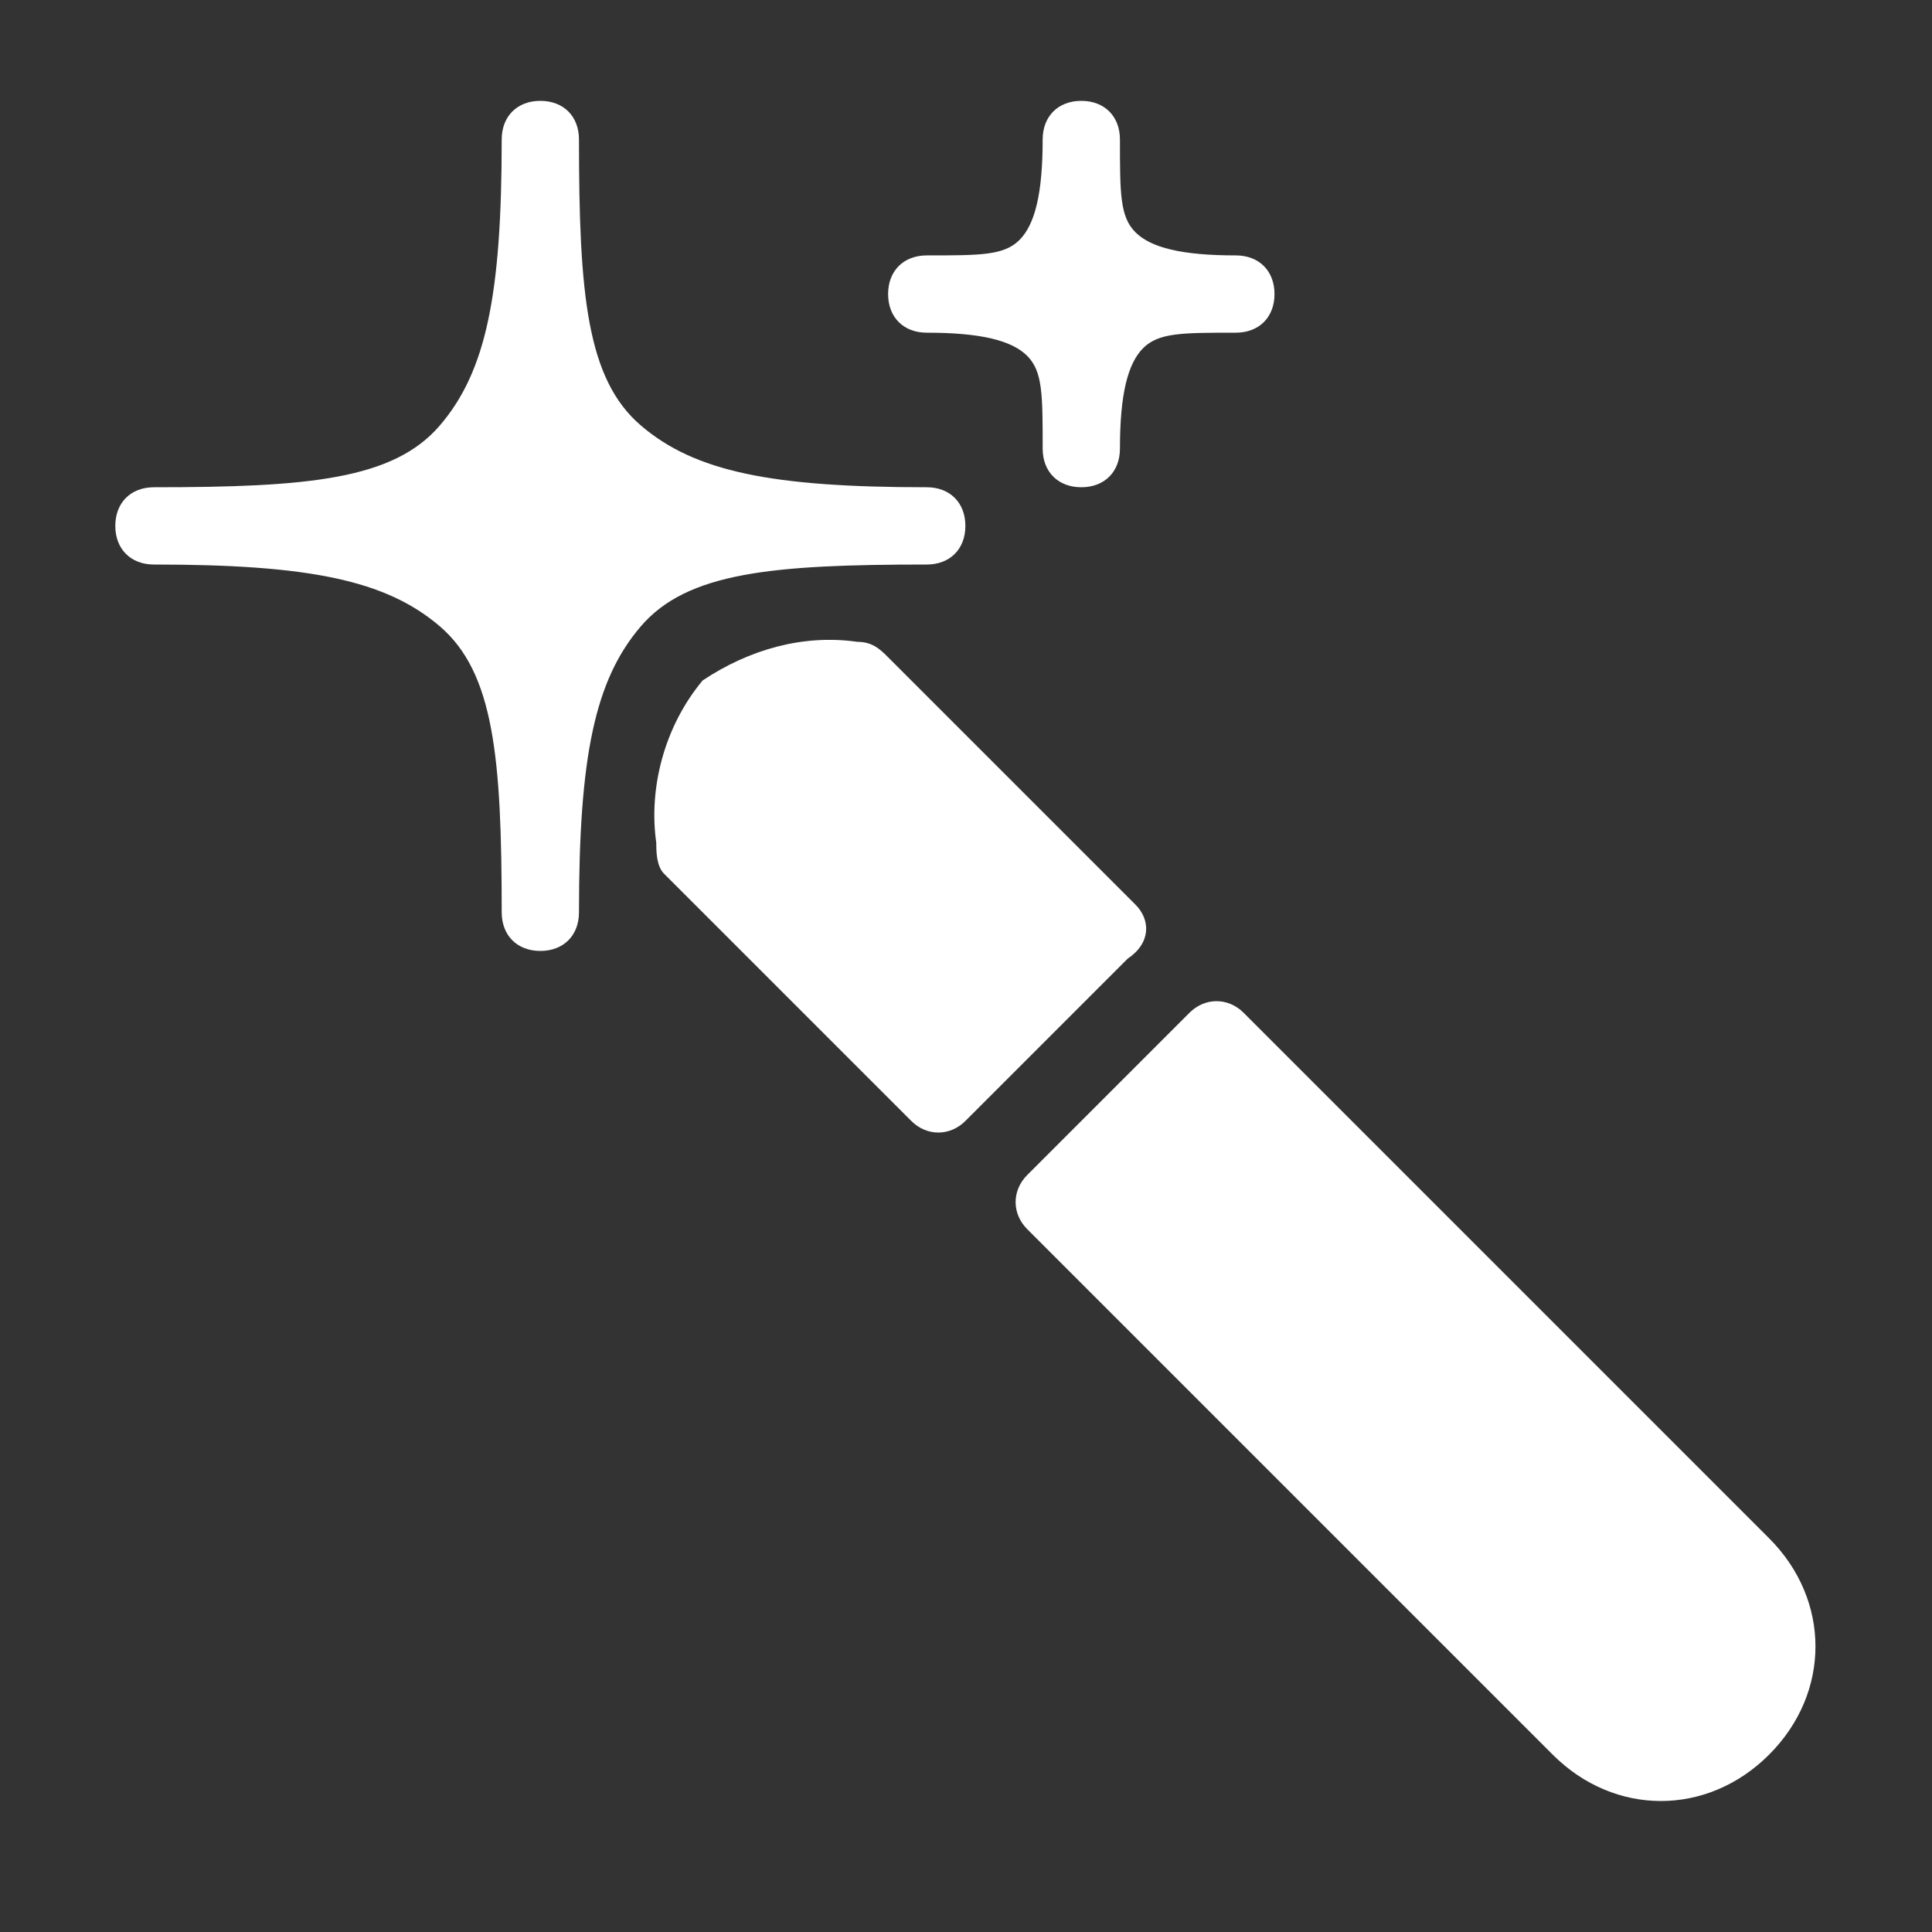 <svg width="25" height="25" viewBox="0 0 25 25" fill="none" xmlns="http://www.w3.org/2000/svg">
<rect x="0" y="0" width="25" height="25" fill="#333333" stroke="none"/>
<g id="magic 1">
<g id="Group">
<path id="Vector" d="M12.492 6.805C12.492 6.505 12.292 6.305 11.992 6.305C9.992 6.305 8.992 6.105 8.292 5.505C7.592 4.905 7.492 3.805 7.492 1.805C7.492 1.505 7.292 1.305 6.992 1.305C6.692 1.305 6.492 1.505 6.492 1.805C6.492 3.805 6.292 4.805 5.692 5.505C5.092 6.205 3.992 6.305 1.992 6.305C1.692 6.305 1.492 6.505 1.492 6.805C1.492 7.105 1.692 7.305 1.992 7.305C3.992 7.305 4.992 7.505 5.692 8.105C6.392 8.705 6.492 9.805 6.492 11.805C6.492 12.105 6.692 12.305 6.992 12.305C7.292 12.305 7.492 12.105 7.492 11.805C7.492 9.805 7.692 8.805 8.292 8.105C8.892 7.405 9.992 7.305 11.992 7.305C12.292 7.305 12.492 7.105 12.492 6.805ZM11.992 4.305C12.692 4.305 13.092 4.405 13.292 4.605C13.492 4.805 13.492 5.105 13.492 5.805C13.492 6.105 13.692 6.305 13.992 6.305C14.292 6.305 14.492 6.105 14.492 5.805C14.492 5.105 14.592 4.705 14.792 4.505C14.992 4.305 15.292 4.305 15.992 4.305C16.292 4.305 16.492 4.105 16.492 3.805C16.492 3.505 16.292 3.305 15.992 3.305C15.292 3.305 14.892 3.205 14.692 3.005C14.492 2.805 14.492 2.505 14.492 1.805C14.492 1.505 14.292 1.305 13.992 1.305C13.692 1.305 13.492 1.505 13.492 1.805C13.492 2.505 13.392 2.905 13.192 3.105C12.992 3.305 12.692 3.305 11.992 3.305C11.692 3.305 11.492 3.505 11.492 3.805C11.492 4.105 11.692 4.305 11.992 4.305Z" fill="white"/>
<path id="Vector_2" d="M14.692 11.705L11.492 8.505C11.392 8.405 11.292 8.305 11.092 8.305C10.392 8.205 9.692 8.405 9.092 8.805C8.592 9.405 8.392 10.205 8.492 10.905C8.492 11.005 8.492 11.205 8.592 11.305L11.792 14.505C11.992 14.705 12.292 14.705 12.492 14.505L14.592 12.405C14.892 12.205 14.892 11.905 14.692 11.705ZM22.892 19.905L16.092 13.105C15.892 12.905 15.592 12.905 15.392 13.105L13.292 15.205C13.092 15.405 13.092 15.705 13.292 15.905L20.092 22.705C20.892 23.505 22.092 23.505 22.892 22.705C23.692 21.905 23.692 20.705 22.892 19.905Z" fill="white"/>
</g>
</g>
</svg>
